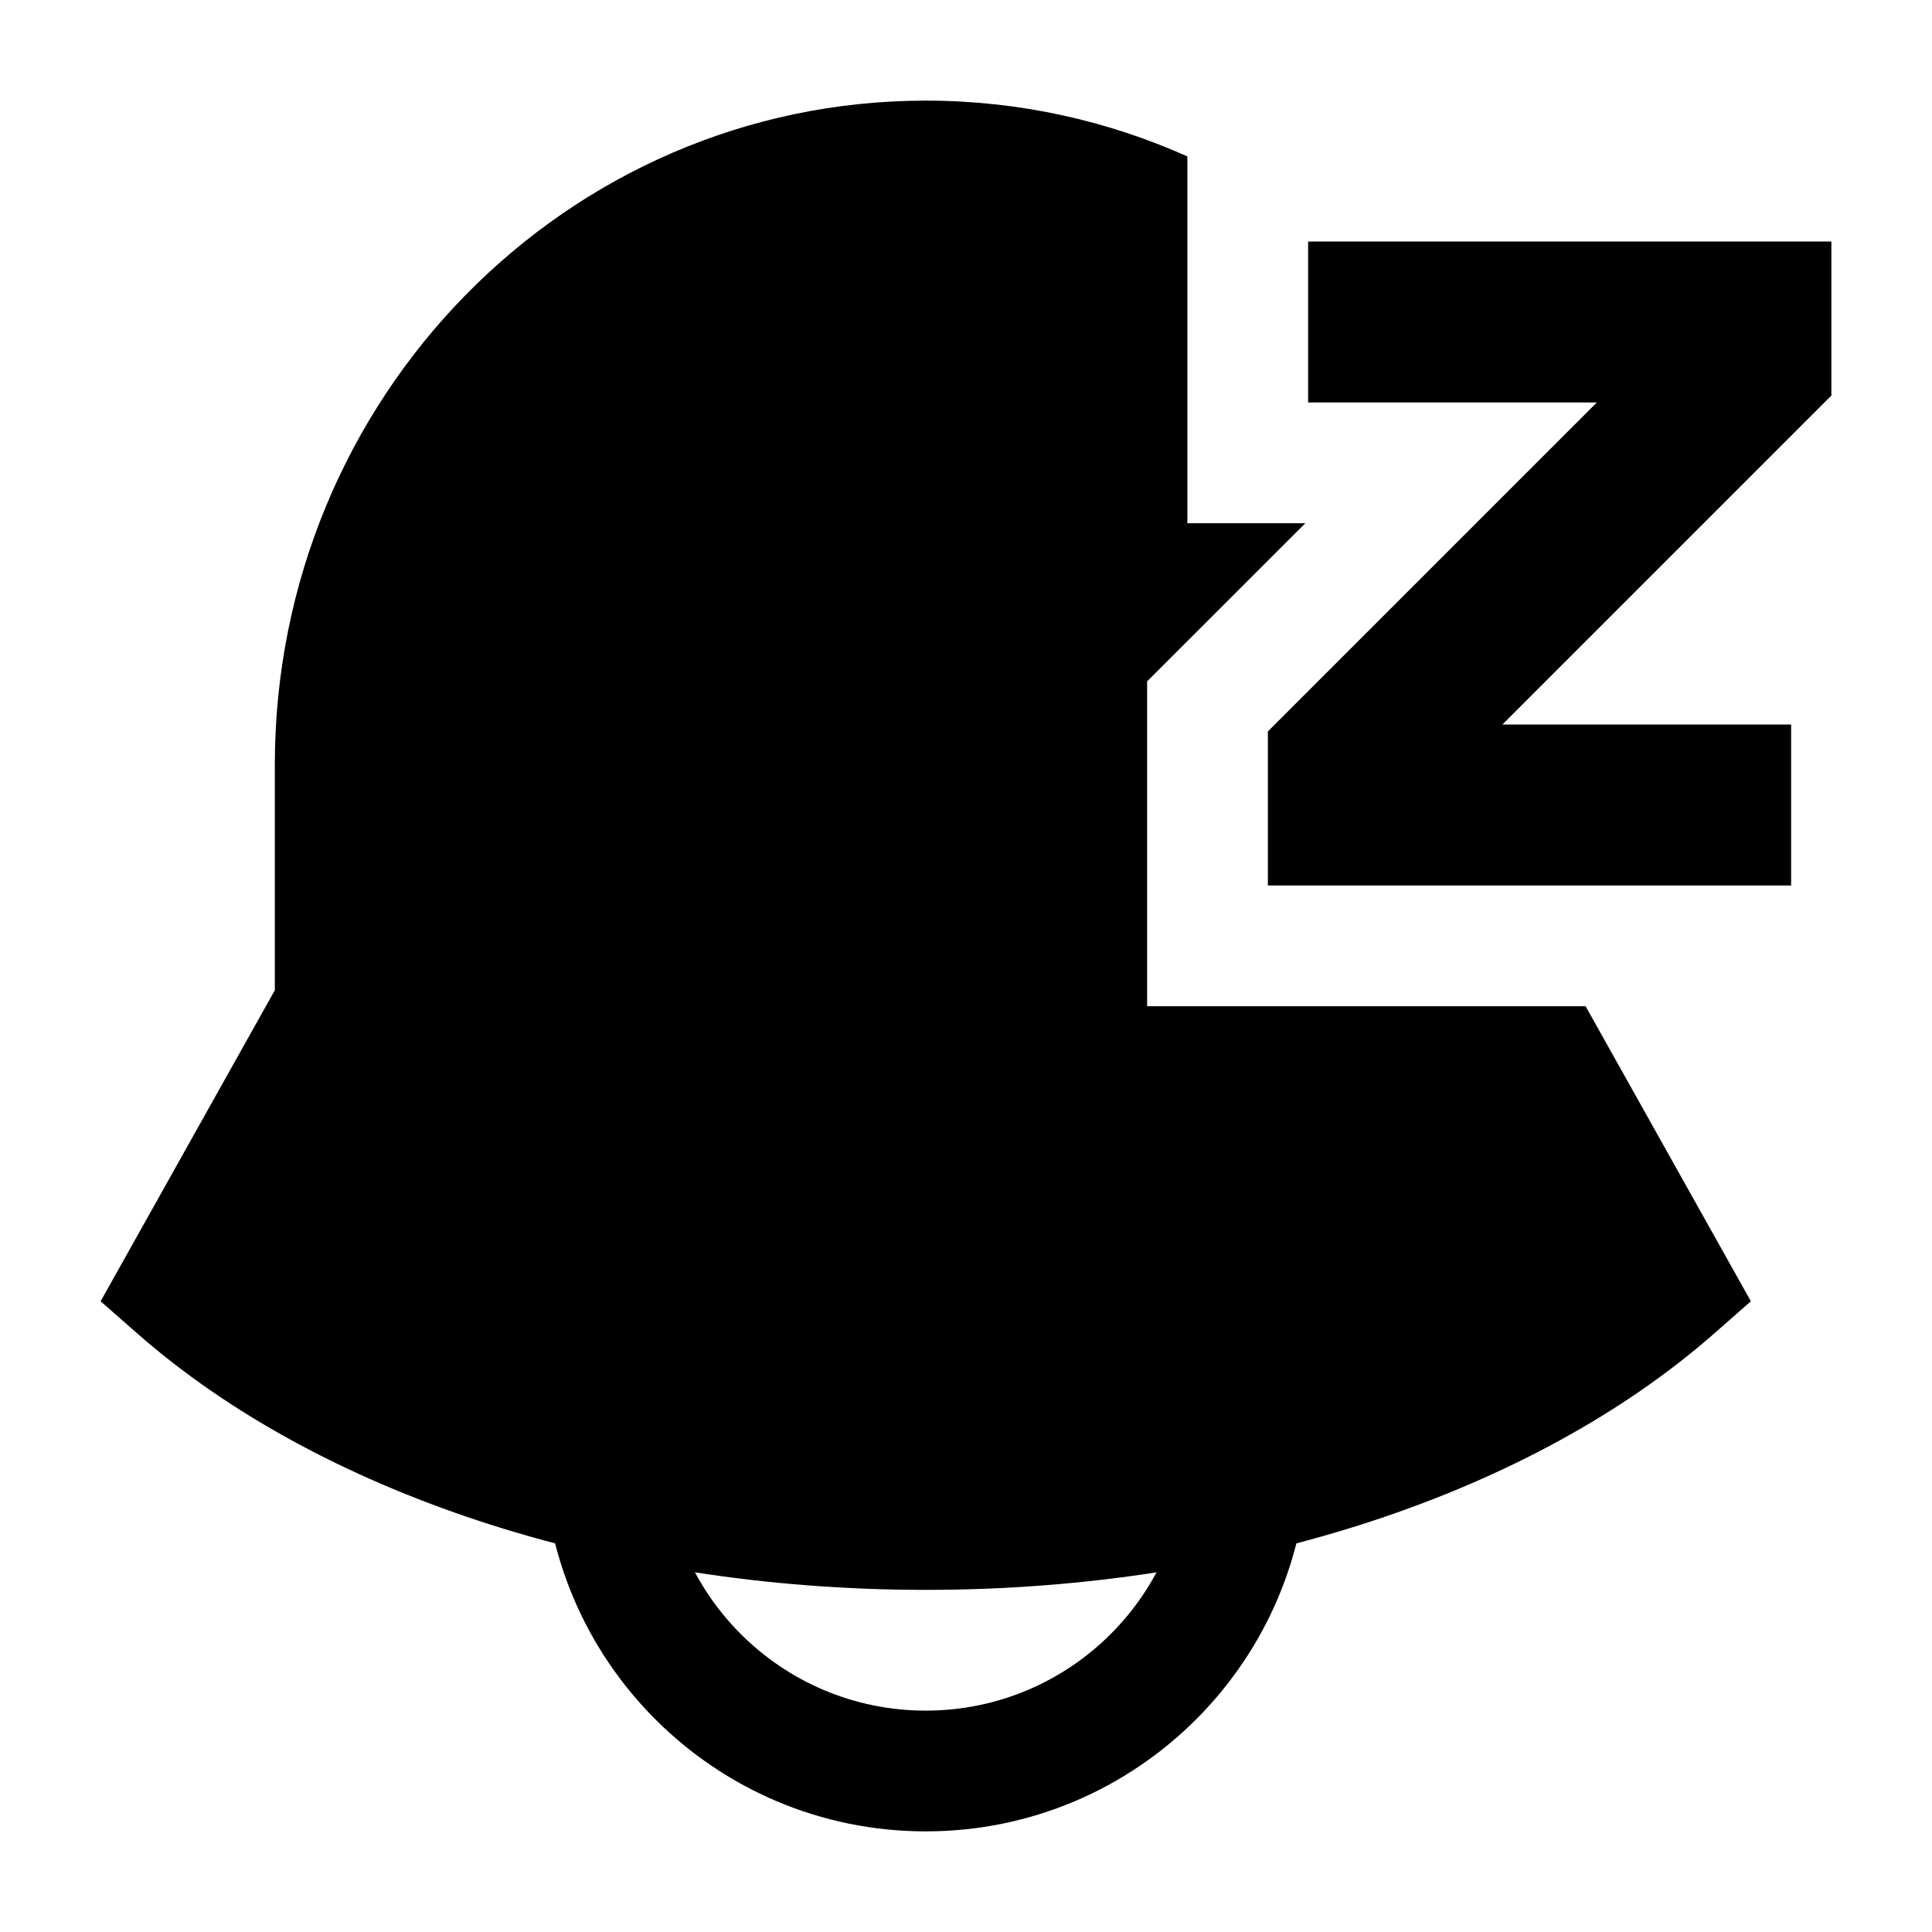 <svg width="24" height="24" viewBox="0 0 24 24" xmlns="http://www.w3.org/2000/svg">
    <path fill-rule="evenodd" clip-rule="evenodd" d="M11.5 21.25C9.705 21.25 8.25 19.795 8.25 18H6.75C6.75 20.623 8.877 22.75 11.5 22.75C14.123 22.75 16.25 20.623 16.25 18H14.75C14.75 19.795 13.295 21.25 11.5 21.25Z"/>
    <path fill-rule="evenodd" clip-rule="evenodd" d="M19.836 5H16.25V3H22.75V4.914L18.664 9H22.25V11H15.75V9.086L19.836 5Z"/>
    <path d="M11.5 1.25C7.034 1.25 3.414 4.944 3.414 9.5V12.301L1.25 16.165L1.71 16.569C3.945 18.529 7.529 19.75 11.5 19.75C15.471 19.75 19.055 18.529 21.29 16.569L21.75 16.165L19.697 12.5H14.25V8.464L16.215 6.5H14.75V1.943C13.755 1.498 12.656 1.25 11.5 1.25Z"/>
</svg>
